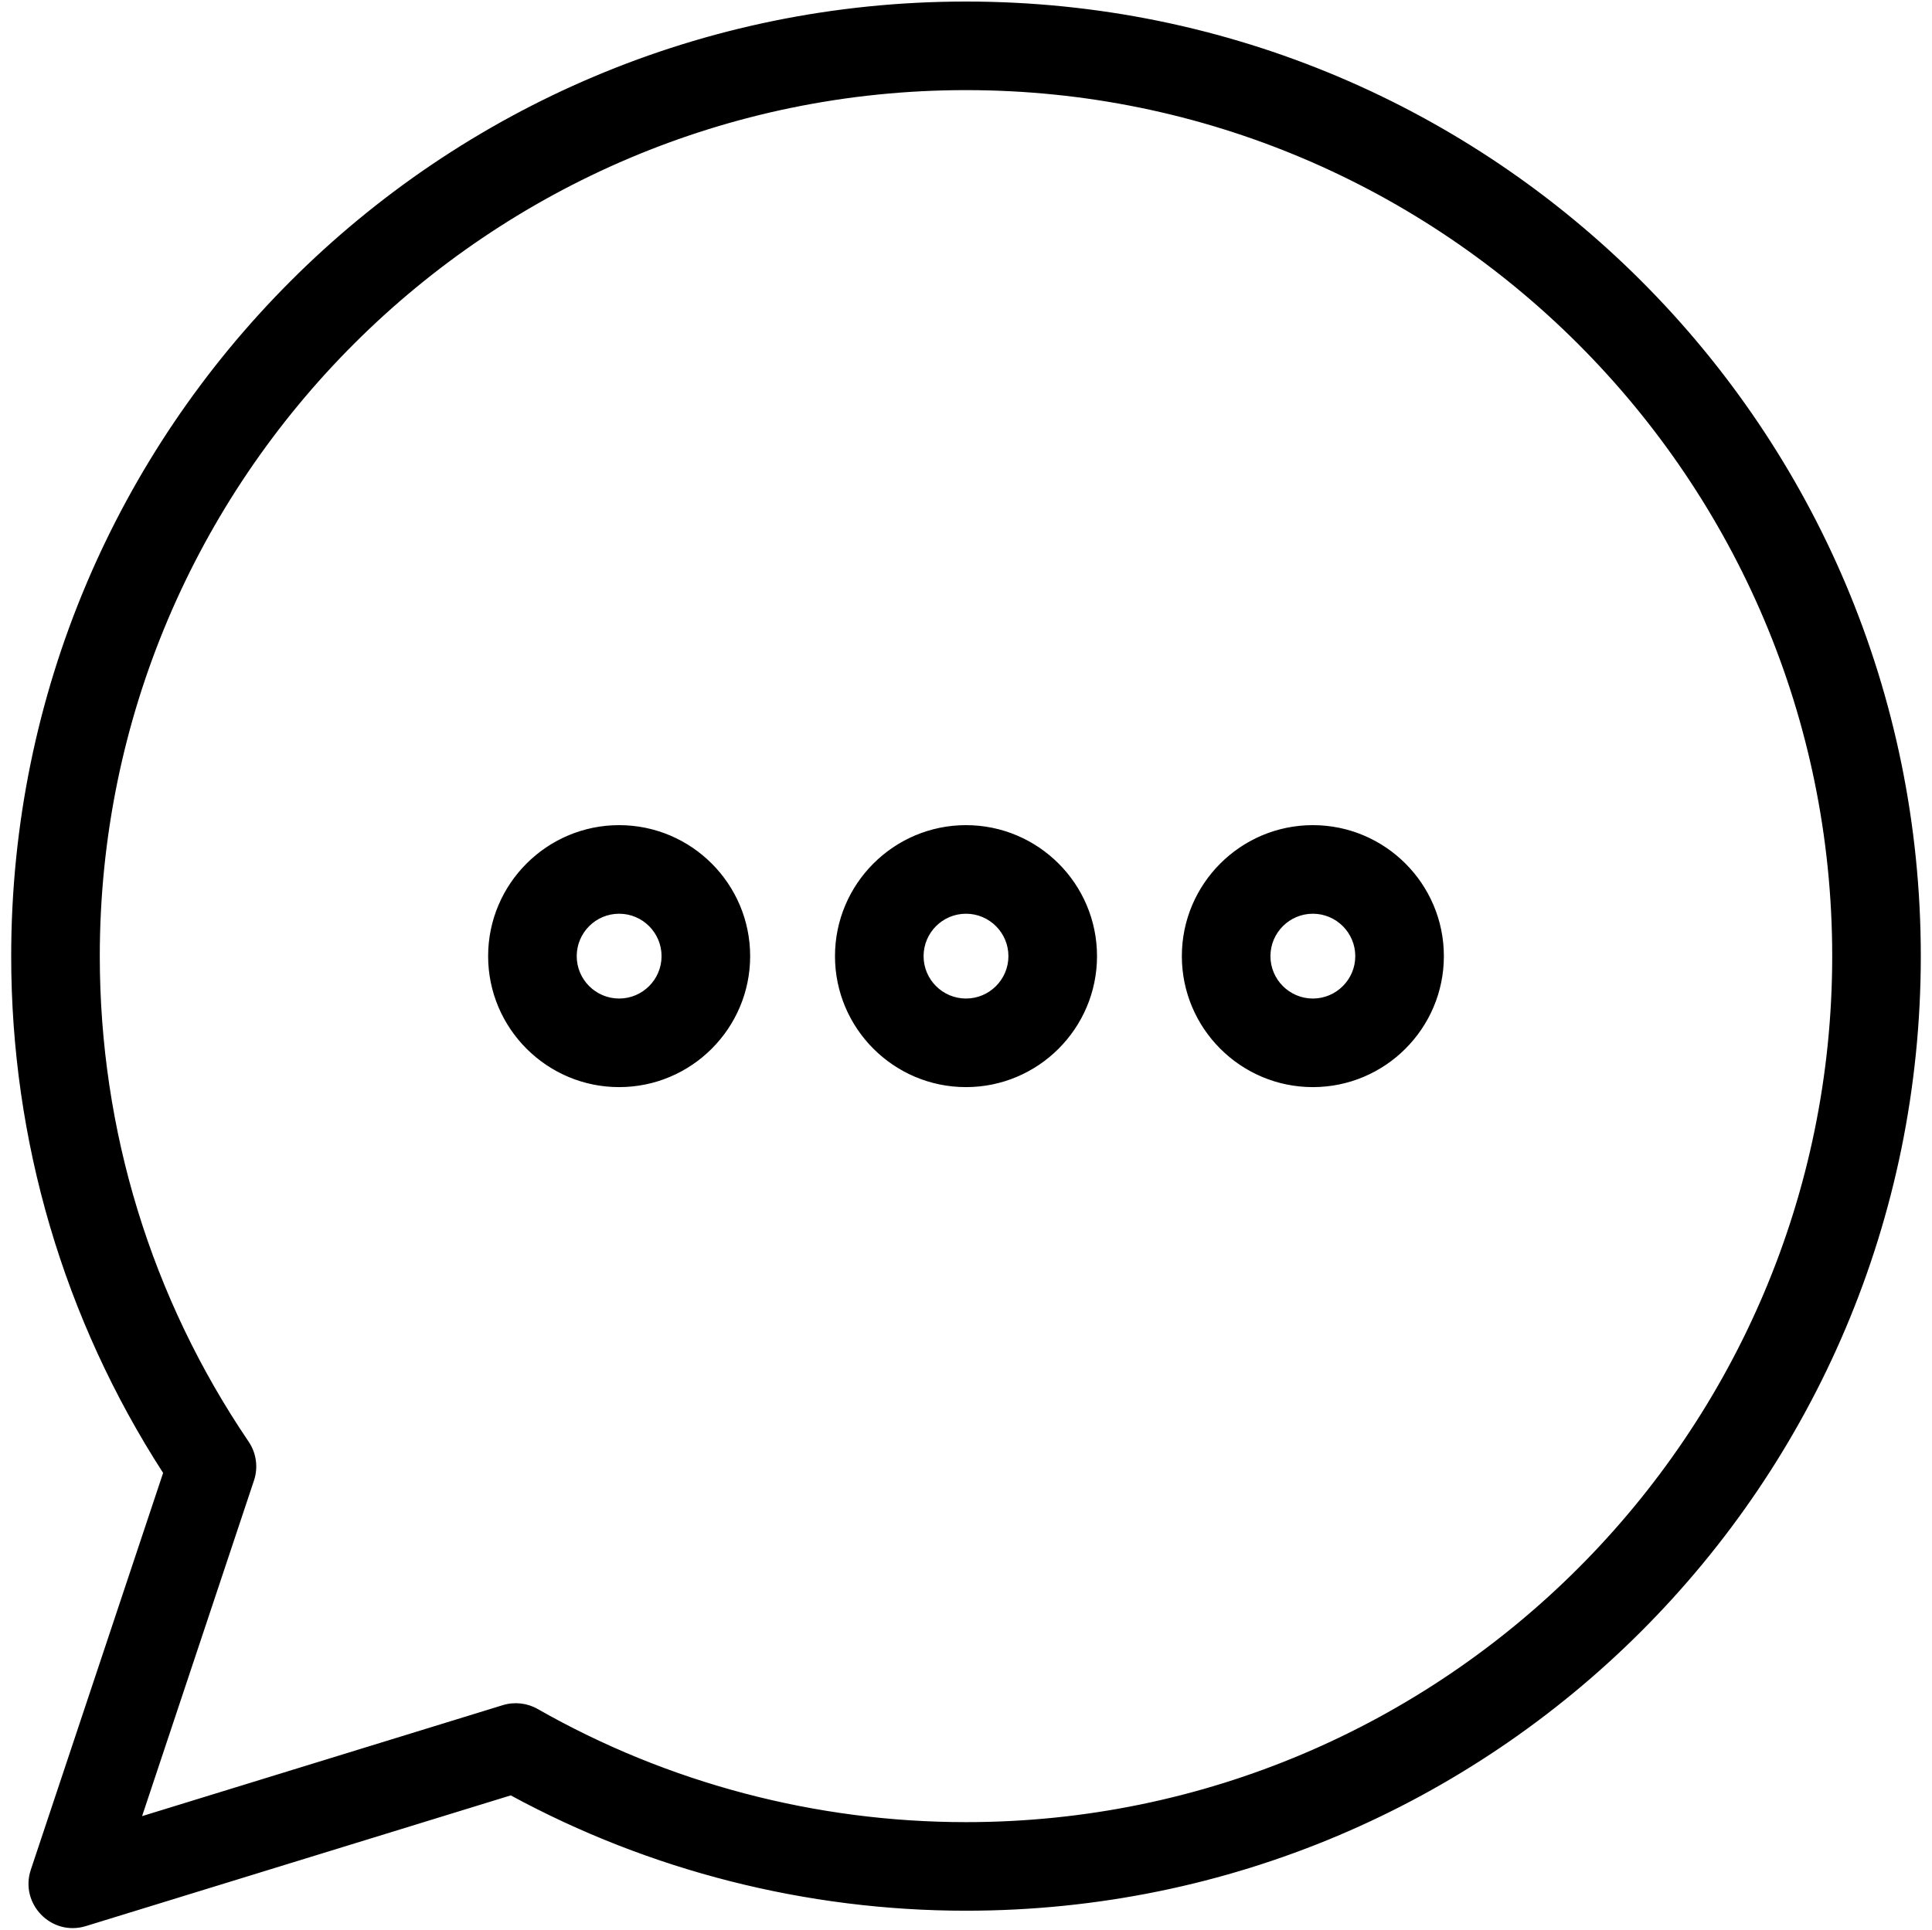 <svg width="1025" height="1024" xmlns="http://www.w3.org/2000/svg" version="1.1" enable-background="new 0 0 1025 1024" xml:space="preserve">
 <g>
  <title>Layer 1</title>
  <path stroke="null" id="svg_1" d="m512.5,1.319c-279.687,0 -506.062,226.338 -506.062,506.063c0,97.896 27.846,192.435 80.649,274.179l-70.267,210.808c-5.882,17.645 10.666,34.777 28.587,29.261l225.625,-69.426c73.758,40.096 157.019,61.241 241.467,61.241c279.687,0 506.062,-226.34 506.062,-506.062c0,-279.683 -226.34,-506.063 -506.062,-506.063zm0,46.006c253.676,0 460.057,206.382 460.057,460.057c0,253.672 -206.381,460.057 -460.057,460.057c-79.839,0 -158.493,-20.779 -227.463,-60.09c-5.506,-3.14 -12.074,-3.876 -18.156,-2.004l-192.28,59.169l59.673,-179.032c2.266,-6.793 1.235,-14.257 -2.786,-20.186c-51.713,-76.24 -79.045,-165.427 -79.045,-257.914c0,-253.676 206.381,-460.057 460.057,-460.057zm-184.023,391.048c-38.052,0 -69.007,30.958 -69.007,69.01c0,38.052 30.956,69.007 69.007,69.007c38.052,0 69.007,-30.956 69.007,-69.007c0,-38.052 -30.956,-69.01 -69.007,-69.01zm184.023,0c-38.052,0 -69.007,30.958 -69.007,69.01c0,38.052 30.956,69.007 69.007,69.007c38.052,0 69.007,-30.956 69.007,-69.007c0,-38.052 -30.956,-69.01 -69.007,-69.01zm184.023,0c-38.052,0 -69.007,30.958 -69.007,69.01c0,38.052 30.956,69.007 69.007,69.007c38.052,0 69.007,-30.956 69.007,-69.007c0,-38.052 -30.956,-69.01 -69.007,-69.01zm-368.045,46.006c12.684,0 23.004,10.32 23.004,23.004c0,12.684 -10.32,23.002 -23.004,23.002c-12.684,0 -23.004,-10.318 -23.004,-23.002c0,-12.684 10.32,-23.004 23.004,-23.004zm184.023,0c12.684,0 23.004,10.32 23.004,23.004c0,12.684 -10.32,23.002 -23.004,23.002c-12.684,0 -23.004,-10.318 -23.004,-23.002c0,-12.684 10.32,-23.004 23.004,-23.004zm184.023,0c12.684,0 23.004,10.32 23.004,23.004c0,12.684 -10.32,23.002 -23.004,23.002c-12.684,0 -23.004,-10.318 -23.004,-23.002c0,-12.684 10.32,-23.004 23.004,-23.004z"/>
 </g>

</svg>